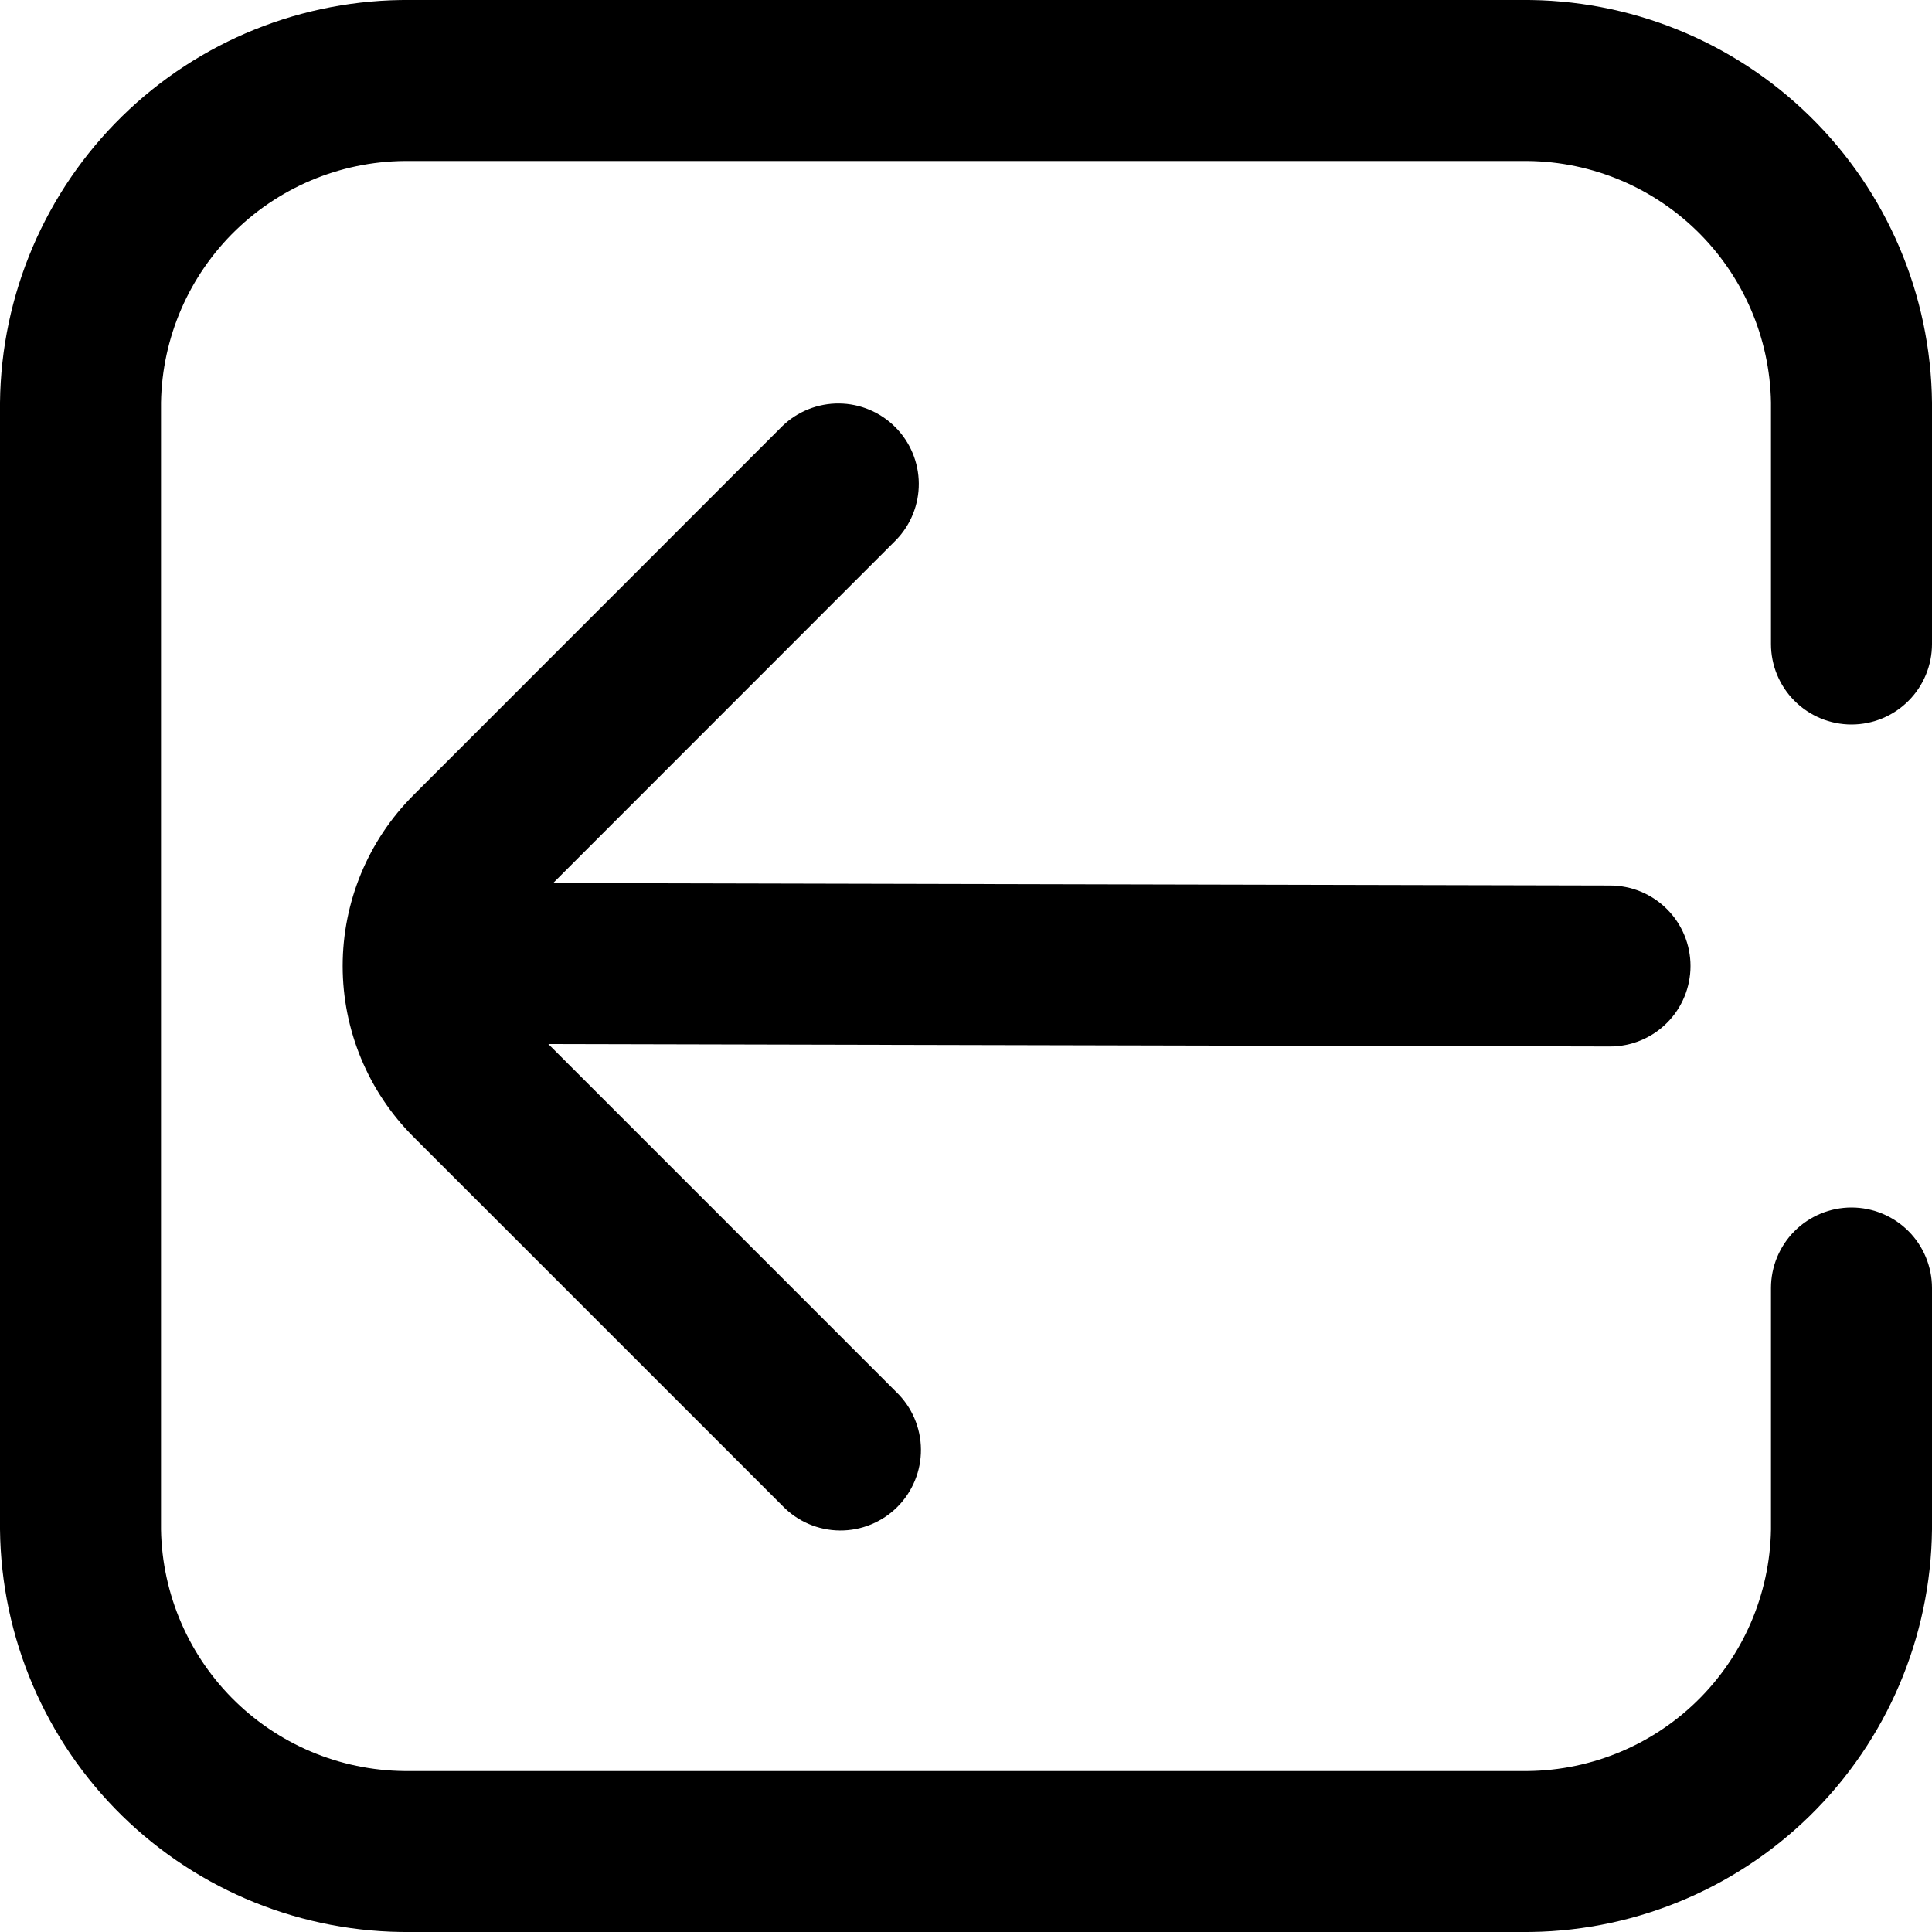<svg width="44" height="44" viewBox="0 0 44 44" fill="none" xmlns="http://www.w3.org/2000/svg">
<g clip-path="url(#clip0_105_3973)">
<path d="M9.35 0H34.65C37.105 -0.022 39.468 0.931 41.221 2.65C42.974 4.368 43.973 6.712 44 9.167V14.667C44 15.153 43.807 15.62 43.463 15.963C43.119 16.307 42.653 16.5 42.167 16.5C41.68 16.5 41.214 16.307 40.87 15.963C40.526 15.62 40.333 15.153 40.333 14.667V9.167C40.307 7.685 39.694 6.273 38.629 5.242C37.563 4.211 36.133 3.644 34.65 3.667H9.35C7.867 3.644 6.437 4.211 5.371 5.242C4.306 6.273 3.693 7.685 3.667 9.167V34.834C3.693 36.316 4.306 37.728 5.371 38.759C6.437 39.79 7.867 40.356 9.35 40.334H34.65C36.133 40.356 37.563 39.79 38.629 38.759C39.694 37.728 40.307 36.316 40.333 34.834V29.334C40.333 28.848 40.526 28.381 40.87 28.037C41.214 27.694 41.68 27.5 42.167 27.5C42.653 27.5 43.119 27.694 43.463 28.037C43.807 28.381 44 28.848 44 29.334V34.834C43.973 37.288 42.974 39.632 41.221 41.351C39.468 43.069 37.105 44.022 34.65 44H9.35C6.895 44.022 4.532 43.069 2.779 41.351C1.026 39.632 0.027 37.288 0 34.834V9.167C0.027 6.712 1.026 4.368 2.779 2.65C4.532 0.931 6.895 -0.022 9.35 0Z" fill="black"/>
<path d="M38.5 22C38.5 22.486 38.307 22.953 37.963 23.296C37.619 23.64 37.153 23.833 36.667 23.833L12.489 23.778L20.414 31.704C20.589 31.873 20.729 32.075 20.825 32.299C20.921 32.523 20.972 32.763 20.974 33.007C20.976 33.25 20.93 33.491 20.837 33.717C20.745 33.942 20.609 34.147 20.437 34.319C20.265 34.491 20.06 34.627 19.835 34.719C19.609 34.812 19.368 34.858 19.125 34.856C18.881 34.854 18.641 34.803 18.417 34.707C18.193 34.611 17.991 34.471 17.822 34.296L9.414 25.889C8.383 24.857 7.804 23.458 7.804 22C7.804 20.542 8.383 19.143 9.414 18.111L17.818 9.704C18.164 9.37 18.627 9.185 19.108 9.189C19.588 9.193 20.048 9.386 20.388 9.726C20.728 10.066 20.921 10.526 20.925 11.007C20.929 11.487 20.744 11.95 20.41 12.296L12.597 20.112L36.667 20.167C37.153 20.167 37.619 20.36 37.963 20.704C38.307 21.047 38.5 21.514 38.5 22Z" fill="black"/>
</g>
<defs>
<clipPath id="clip0_105_3973">
<rect width="44" height="44" fill="white" transform="matrix(-1 0 0 1 44 0)"/>
</clipPath>
</defs>
</svg>
